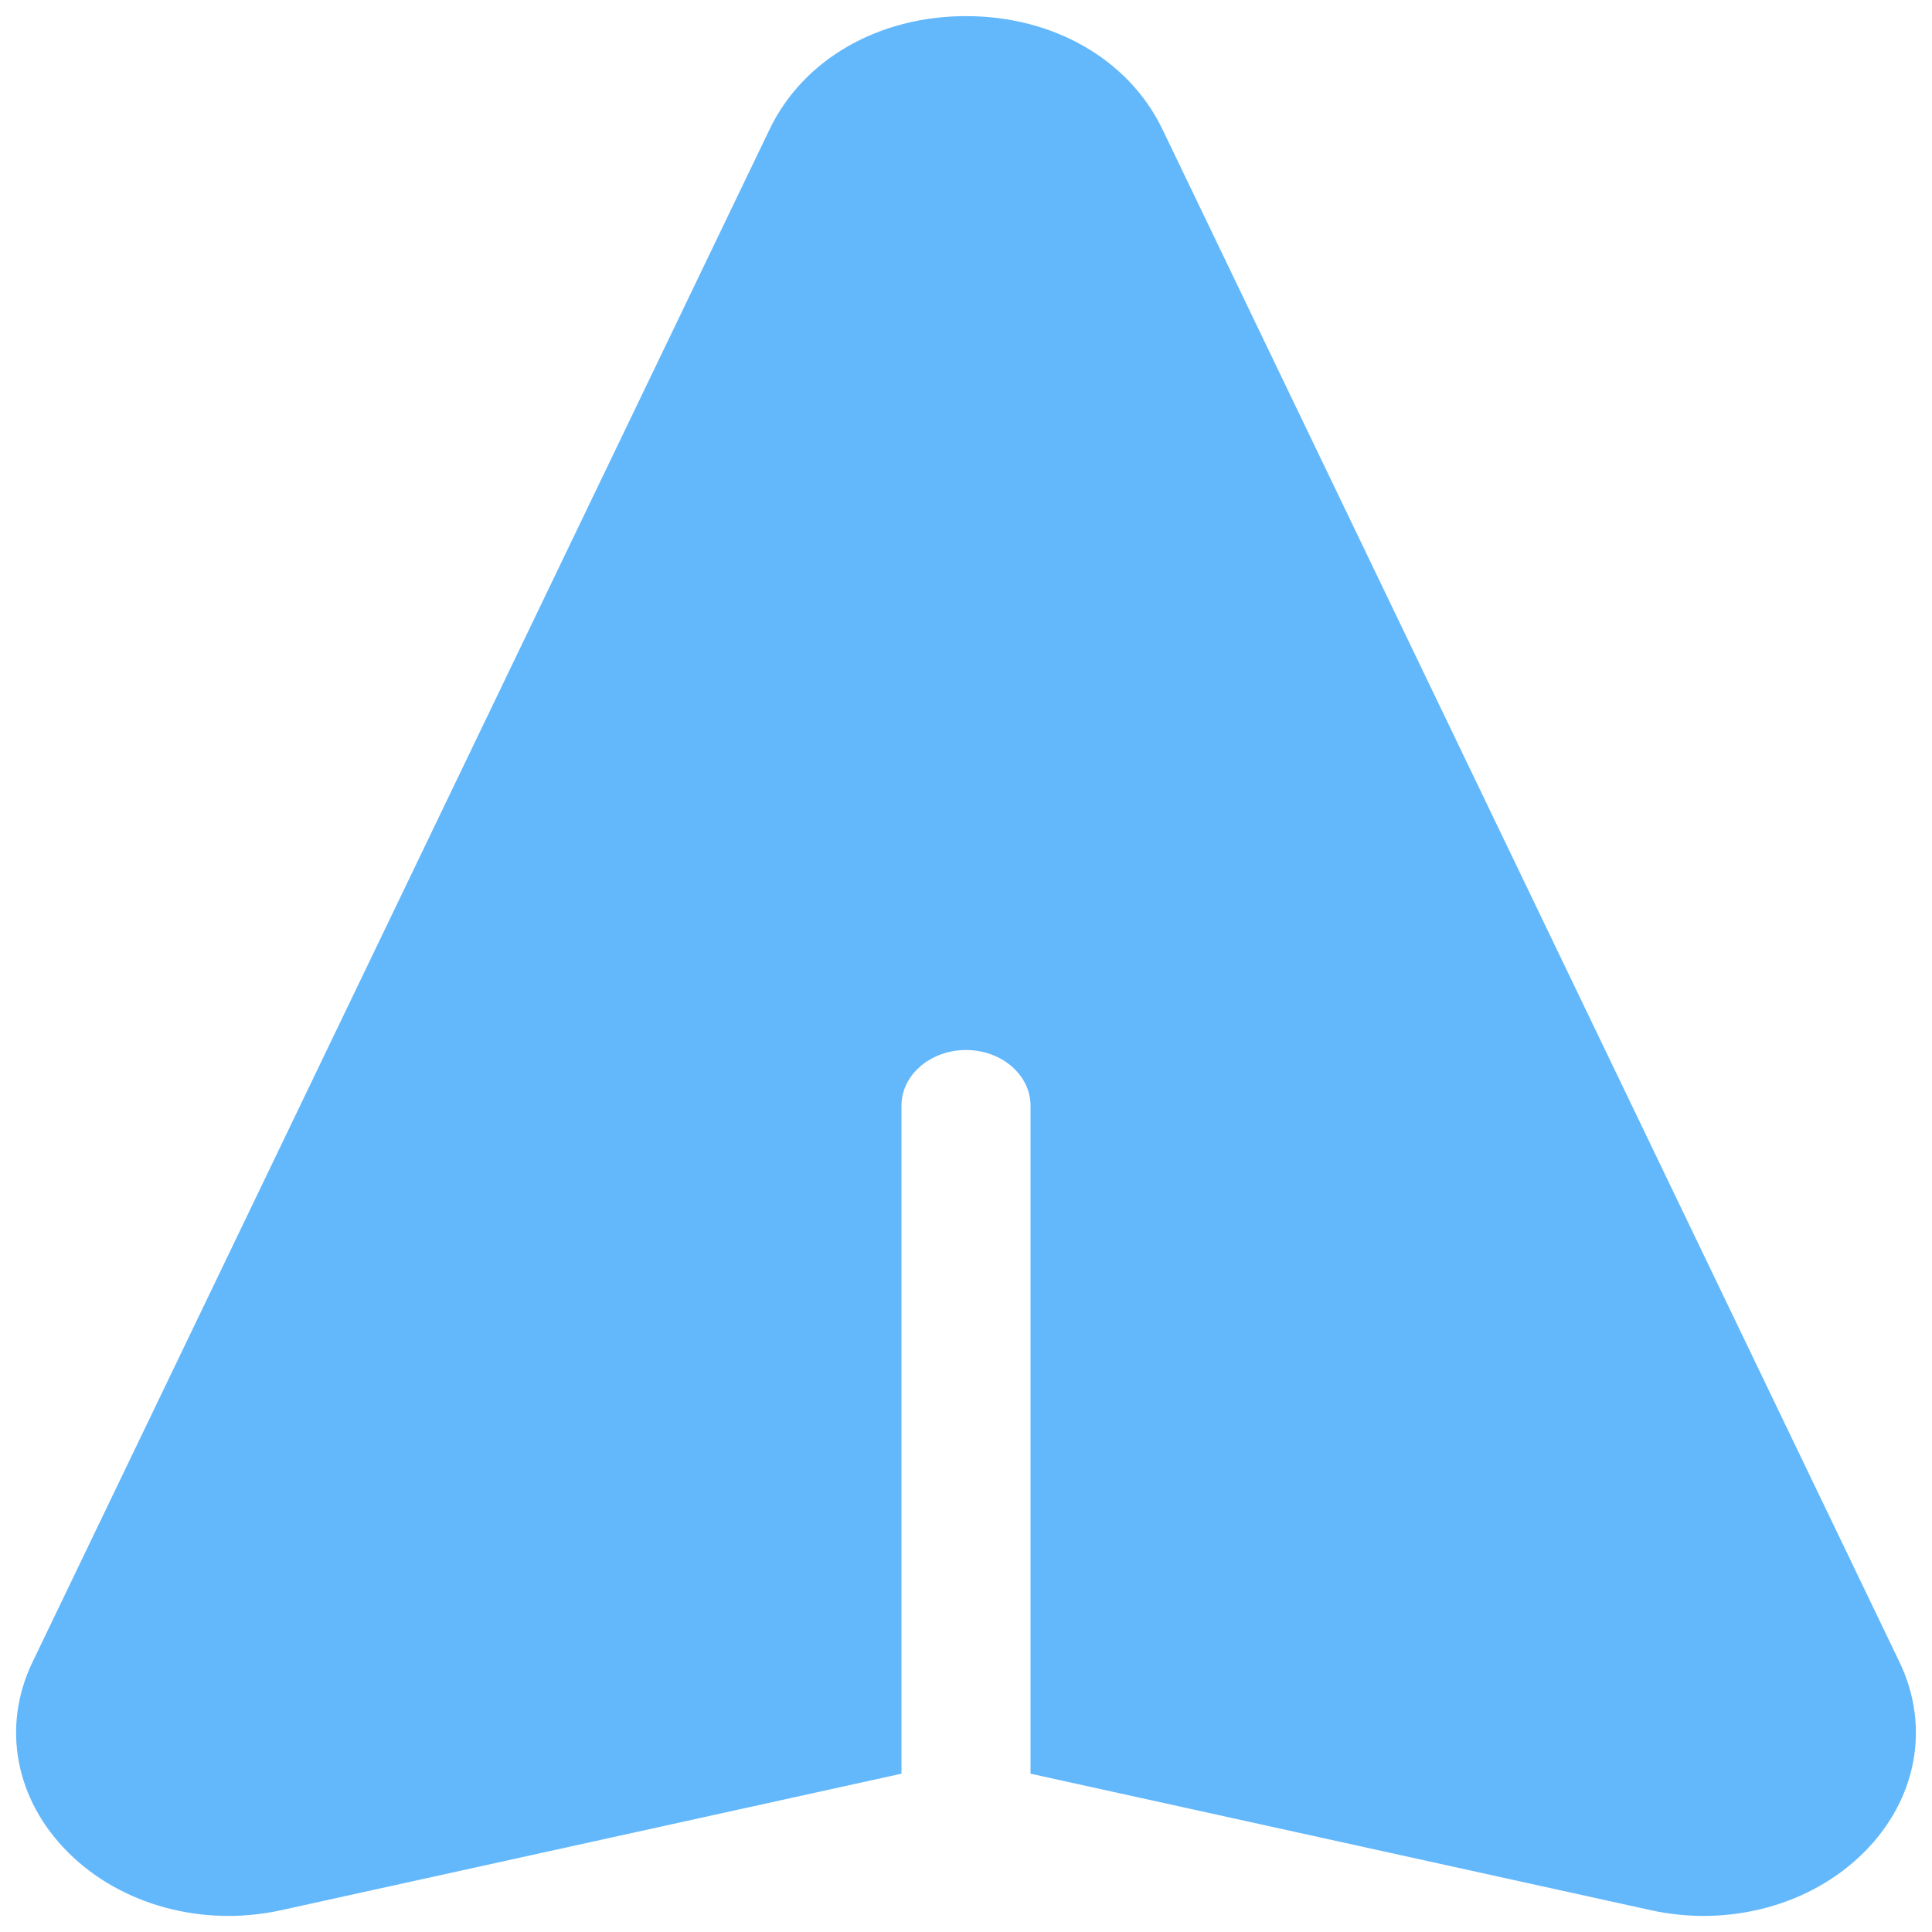 <svg width="35" height="35" viewBox="0 0 35 35" fill="none" xmlns="http://www.w3.org/2000/svg">
<path d="M13.943 2.341L0.589 30.11C0.026 31.279 0.274 32.601 1.235 33.559C2.195 34.516 3.676 34.917 5.098 34.604L16.331 32.132V20.031C16.331 19.474 16.855 19.022 17.5 19.022C18.145 19.022 18.669 19.474 18.669 20.031V32.132L29.902 34.604C31.324 34.917 32.805 34.516 33.766 33.559C34.728 32.599 34.973 31.277 34.411 30.11L21.058 2.341C20.45 1.077 19.086 0.292 17.5 0.292C15.914 0.292 14.55 1.077 13.943 2.341Z" fill="#63B8FC"/>
</svg>
